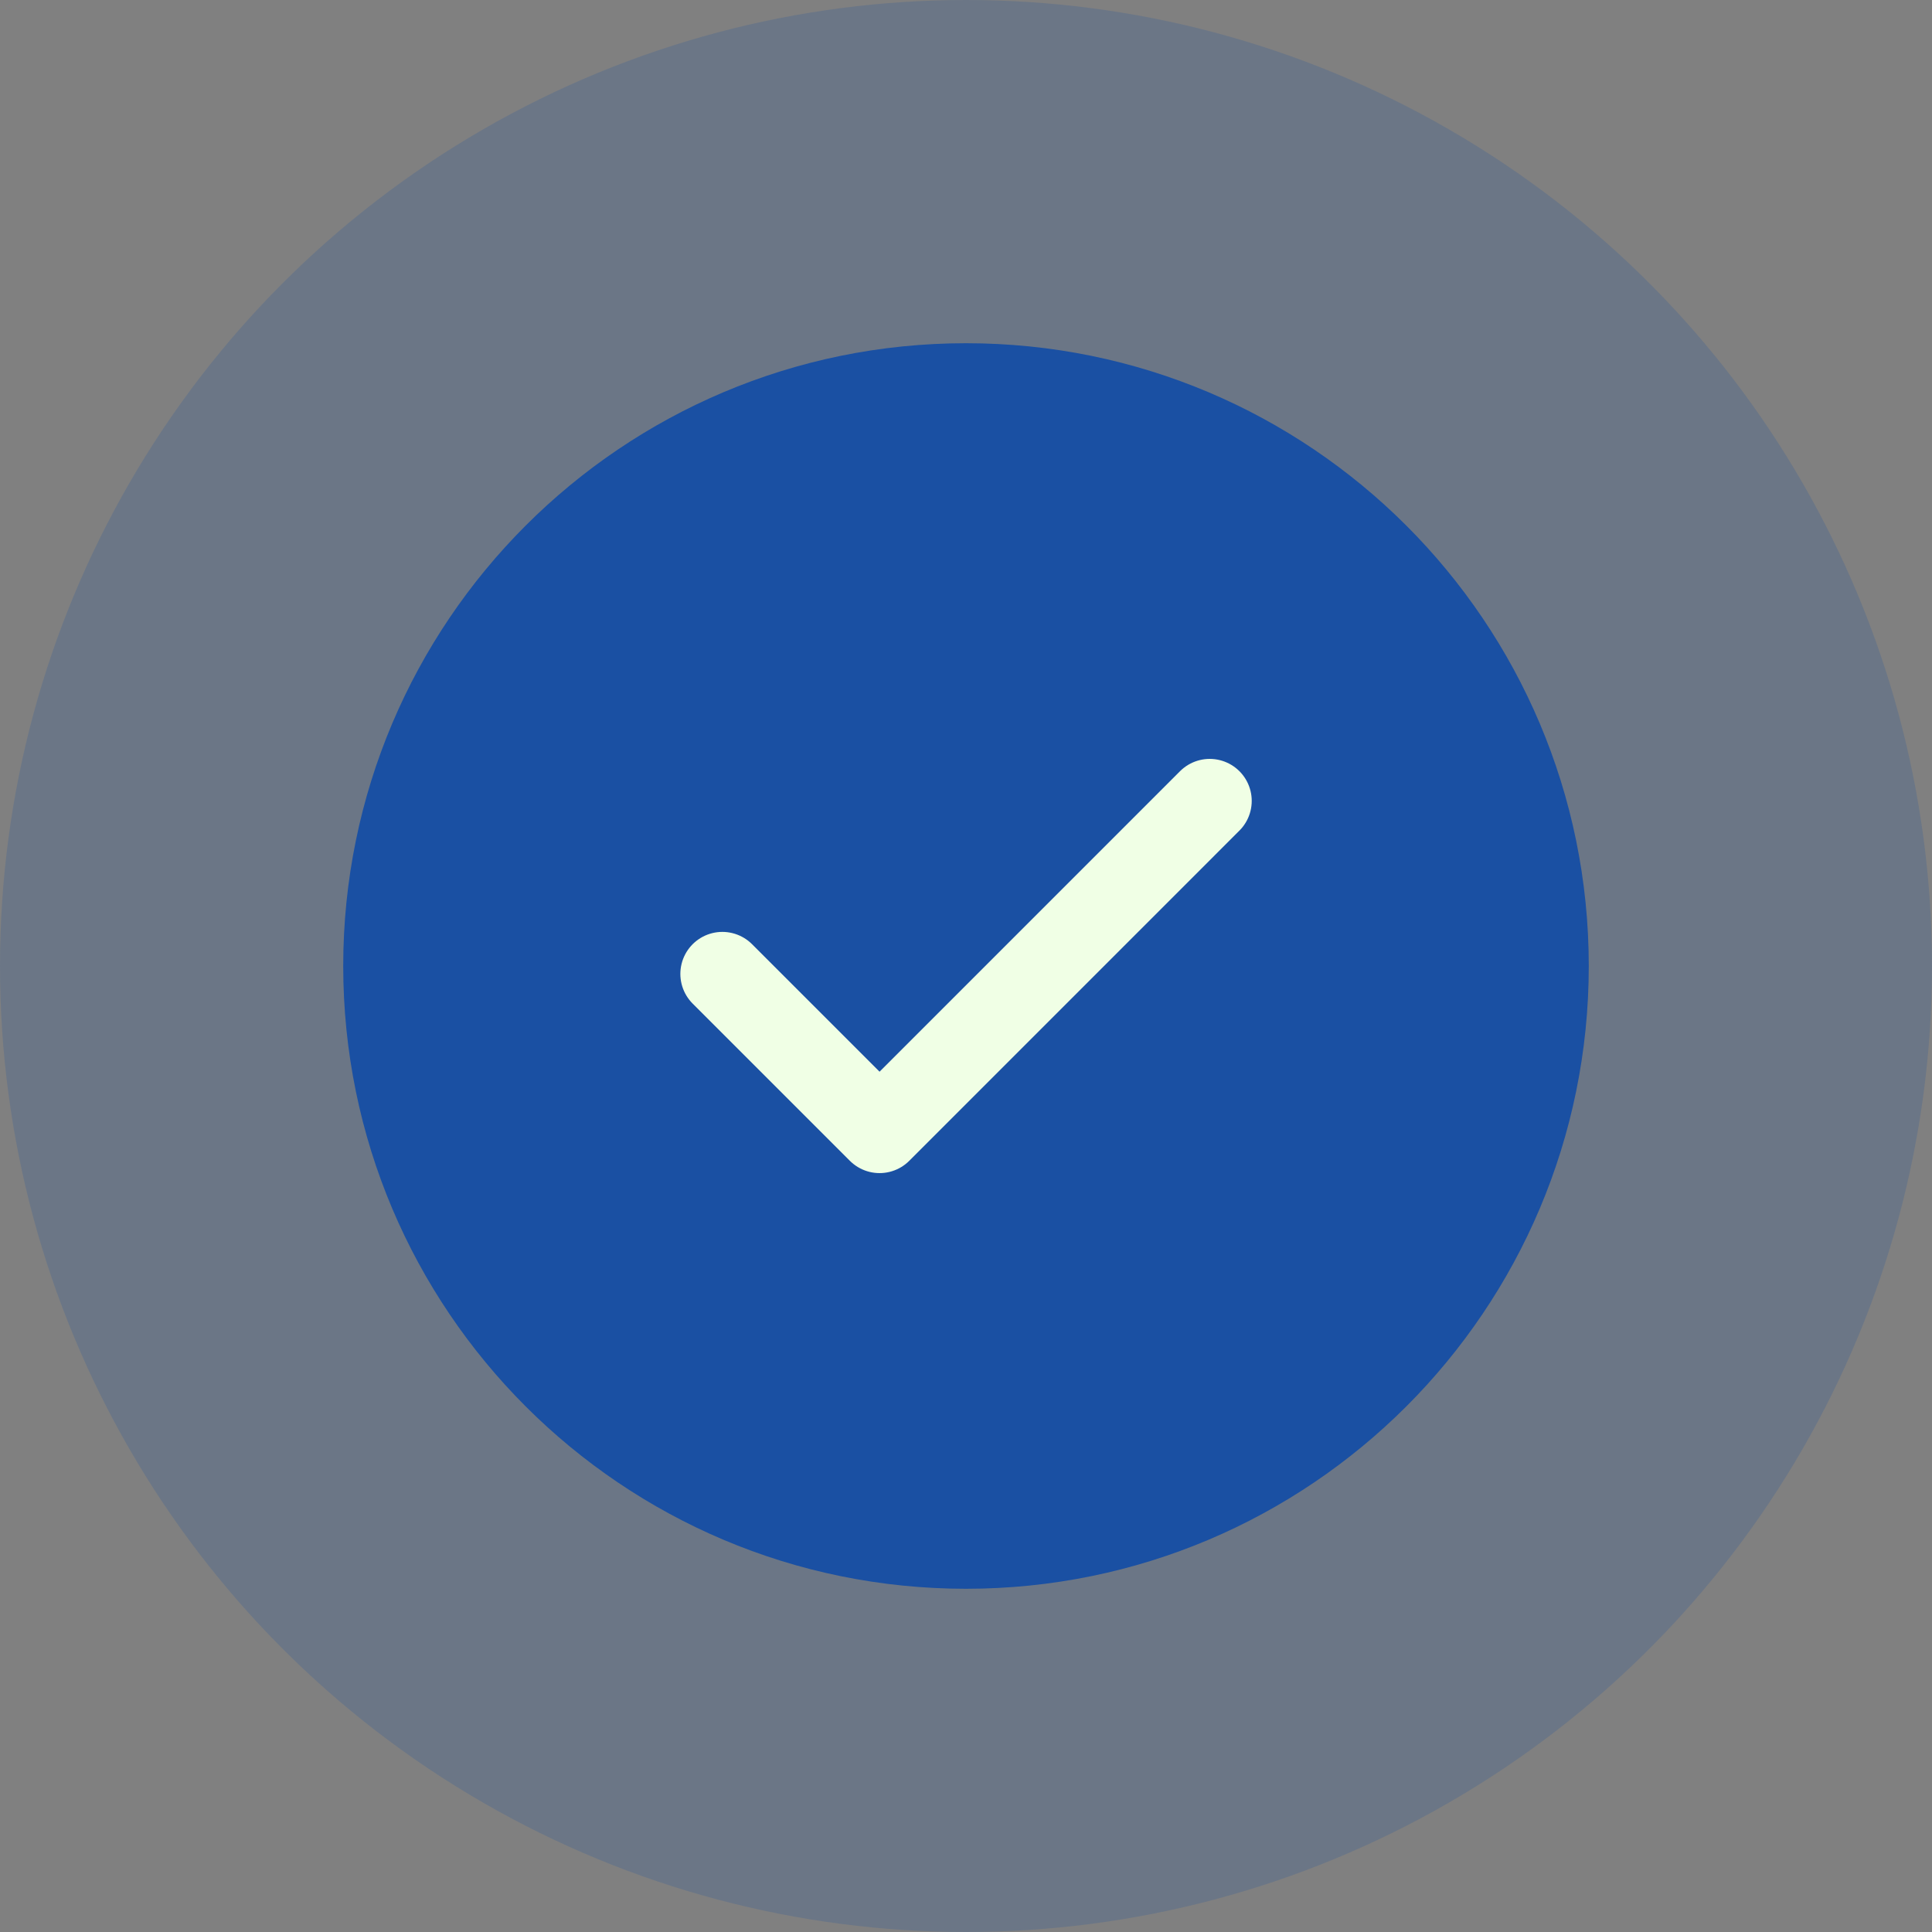 <svg width="46" height="46" viewBox="0 0 46 46" fill="none" xmlns="http://www.w3.org/2000/svg">
<rect x="0" y="0" width="46" height="46" fill="#808080" stroke="none"/>
<circle opacity="0.2" cx="23" cy="23" r="23" fill="#1A50A3"/>
<g clip-path="url(#clip0_7729_121)">
<path d="M36.828 23C36.828 30.637 30.637 36.828 23 36.828C15.363 36.828 9.172 30.637 9.172 23C9.172 15.363 15.363 9.172 23 9.172C30.637 9.172 36.828 15.363 36.828 23Z" fill="#1A50A3" stroke="#1A50A3" stroke-width="2" stroke-miterlimit="10" stroke-linecap="round" stroke-linejoin="round"/>
<path d="M28.803 19.069L20.942 26.931L17.199 23.188" stroke="#F0FFE5" stroke-width="2" stroke-miterlimit="10" stroke-linecap="round" stroke-linejoin="round"/>
</g>
<defs>
<clipPath id="clip0_7729_121">
<rect width="30" height="30" fill="white" transform="translate(8 8)"/>
</clipPath>
</defs>
</svg>
